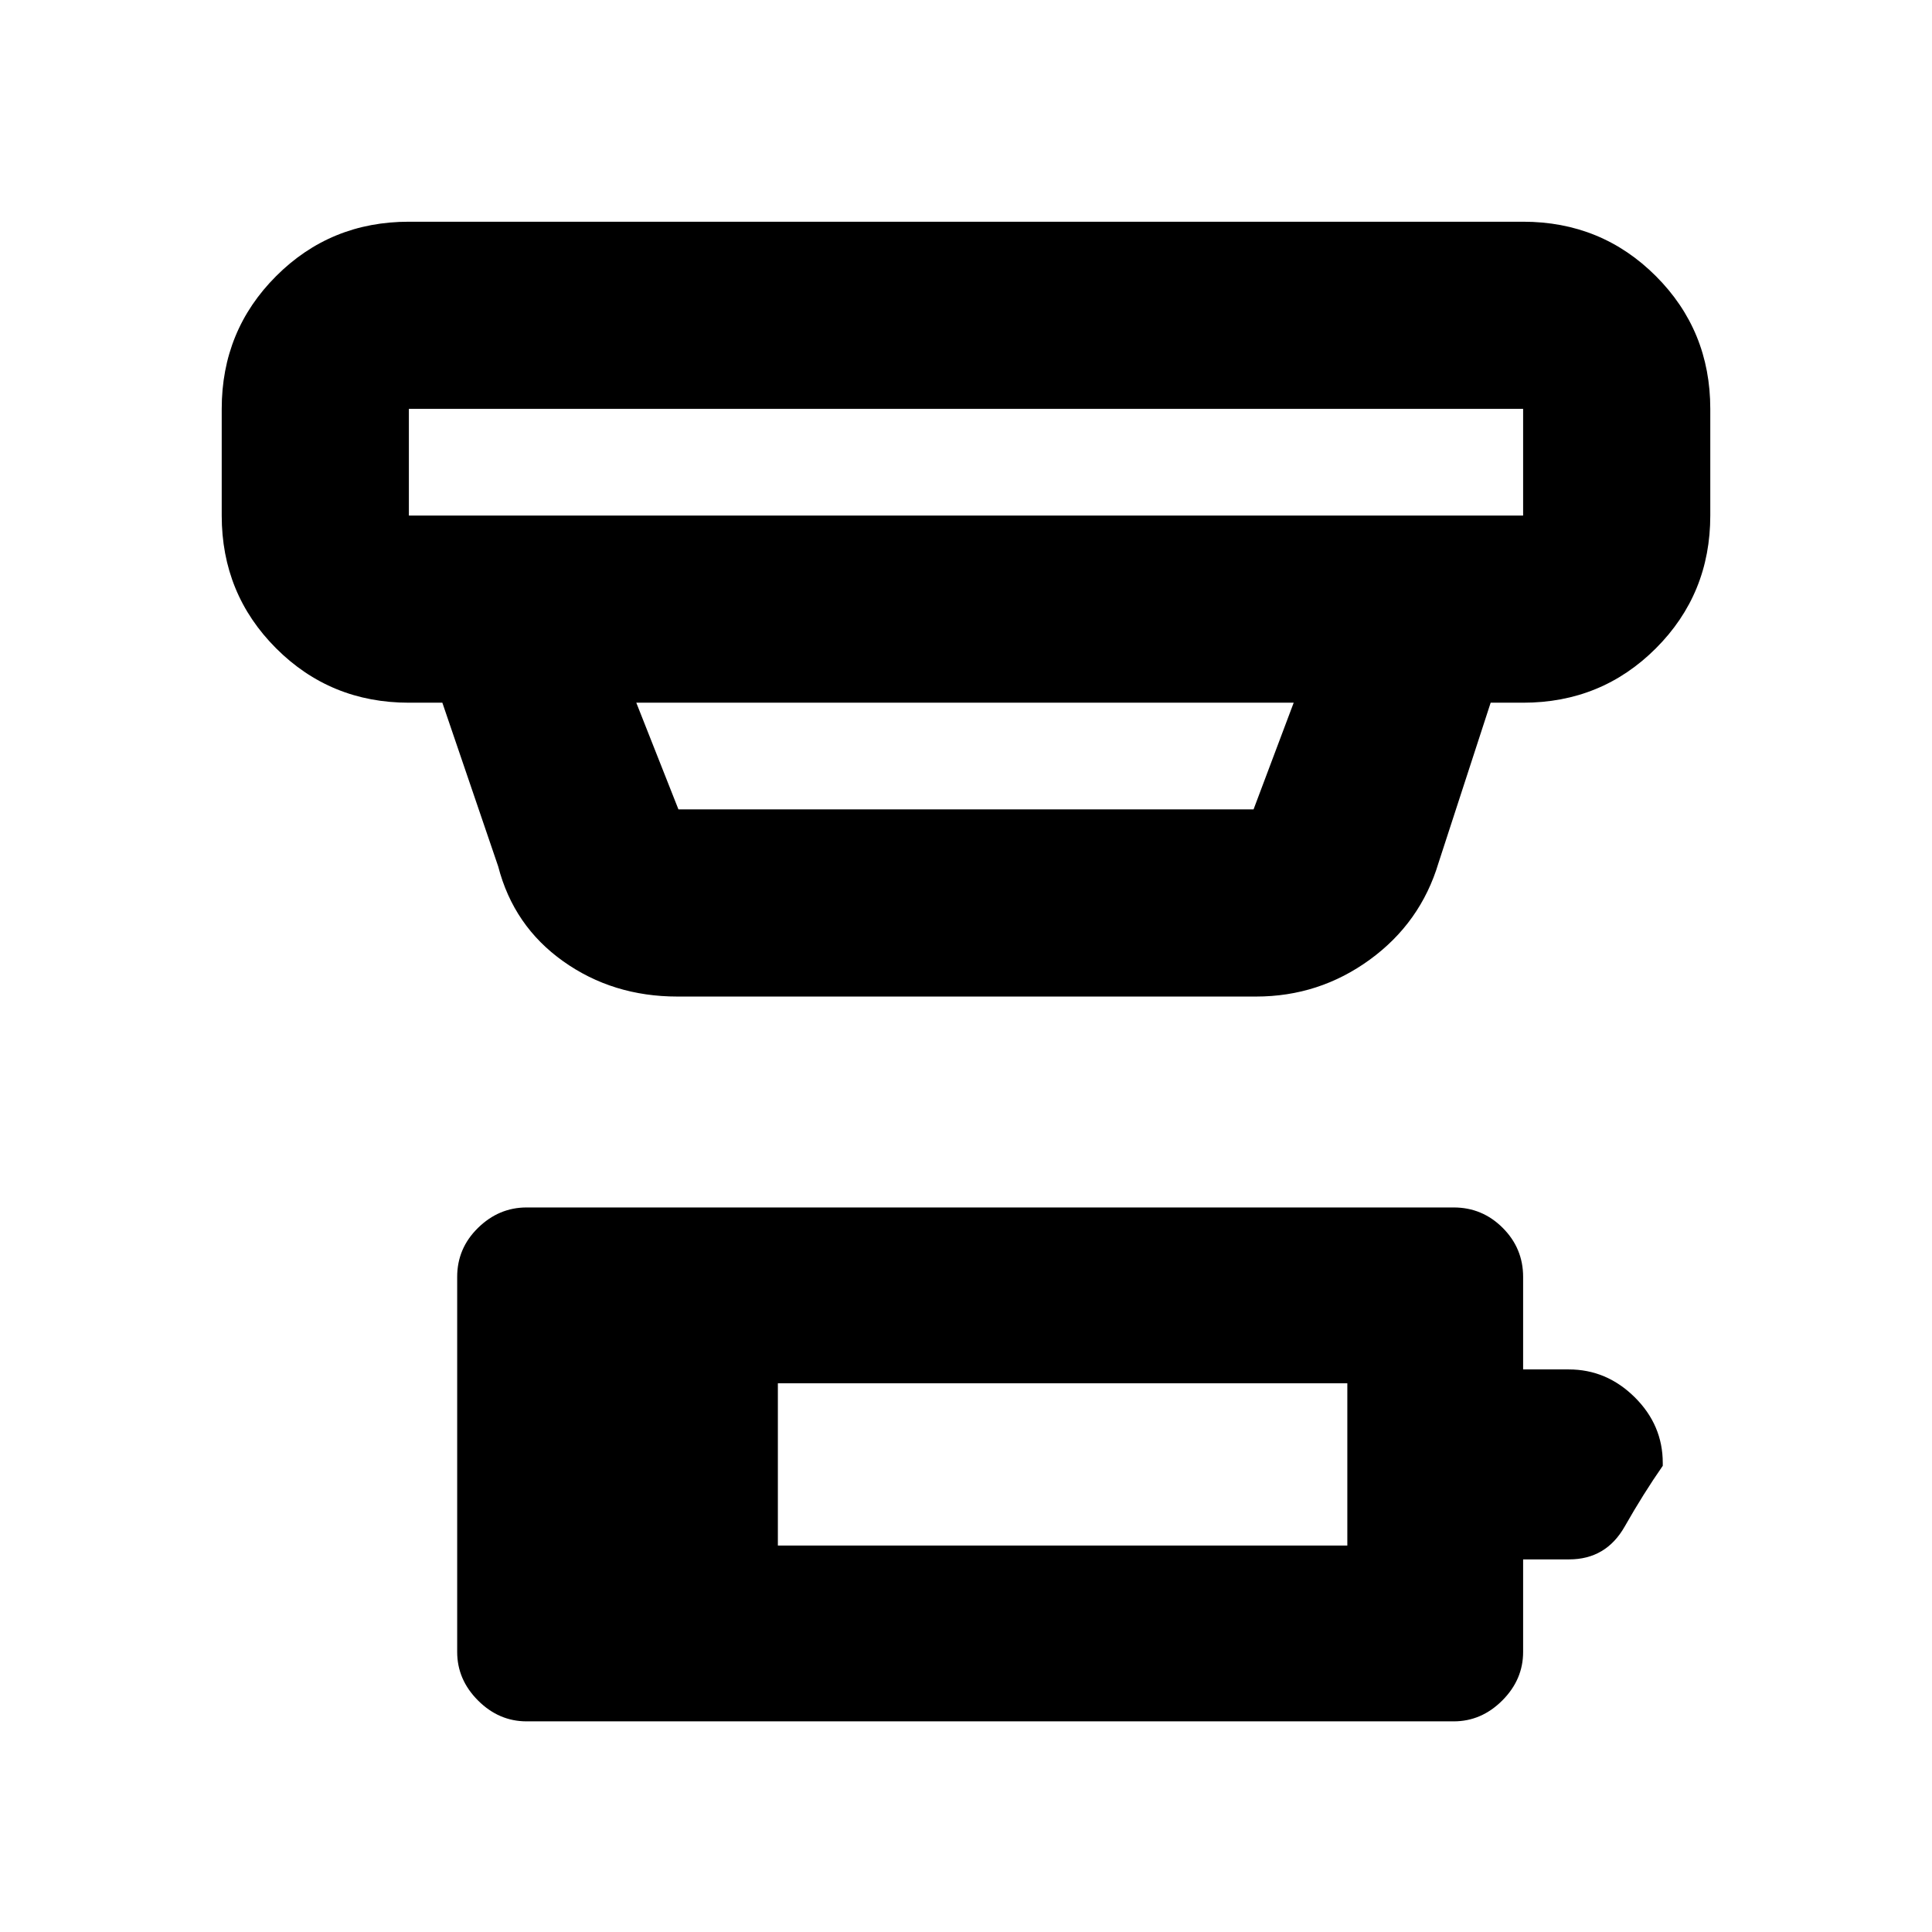 <svg xmlns="http://www.w3.org/2000/svg" height="20" viewBox="0 -960 960 960" width="20"><path d="M386.52-192.02h282.96v-80.65H386.52v80.65Zm-124.85 87.35q-13.78 0-24.14-10.36-10.36-10.36-10.36-24.14v-186.35q0-14.22 10.36-24.36 10.36-10.14 24.14-10.14h460.66q14.22 0 24.36 10.14 10.14 10.14 10.14 24.36v45.98h22.67q18.8 0 32.76 13.8 13.96 13.81 13.96 32.7v1.39q-9.61 13.8-18.9 30.15-9.28 16.35-27.61 16.35h-22.88v45.98q0 13.78-10.36 24.14-10.36 10.36-24.14 10.36H261.67Zm-58.5-652.16v53h553.66v-53H203.17Zm113 146 20.94 53h285.78l19.94-53H316.17Zm20.44 146.01q-32.14 0-56.78-17.54-24.63-17.53-32.29-47.14l-27.74-81.33h-16.63q-38.94 0-65.97-27.02-27.03-27.03-27.03-65.98v-53q0-38.94 27.03-65.97t65.97-27.03h553.66q38.94 0 65.97 27.03t27.03 65.97v53q0 38.95-27.03 65.98-27.03 27.02-65.97 27.02H740.7l-25.92 79.63q-8.9 29.67-34.1 48.02-25.2 18.36-56.59 18.36H336.61ZM203.17-756.83v53-53Z"/></svg>